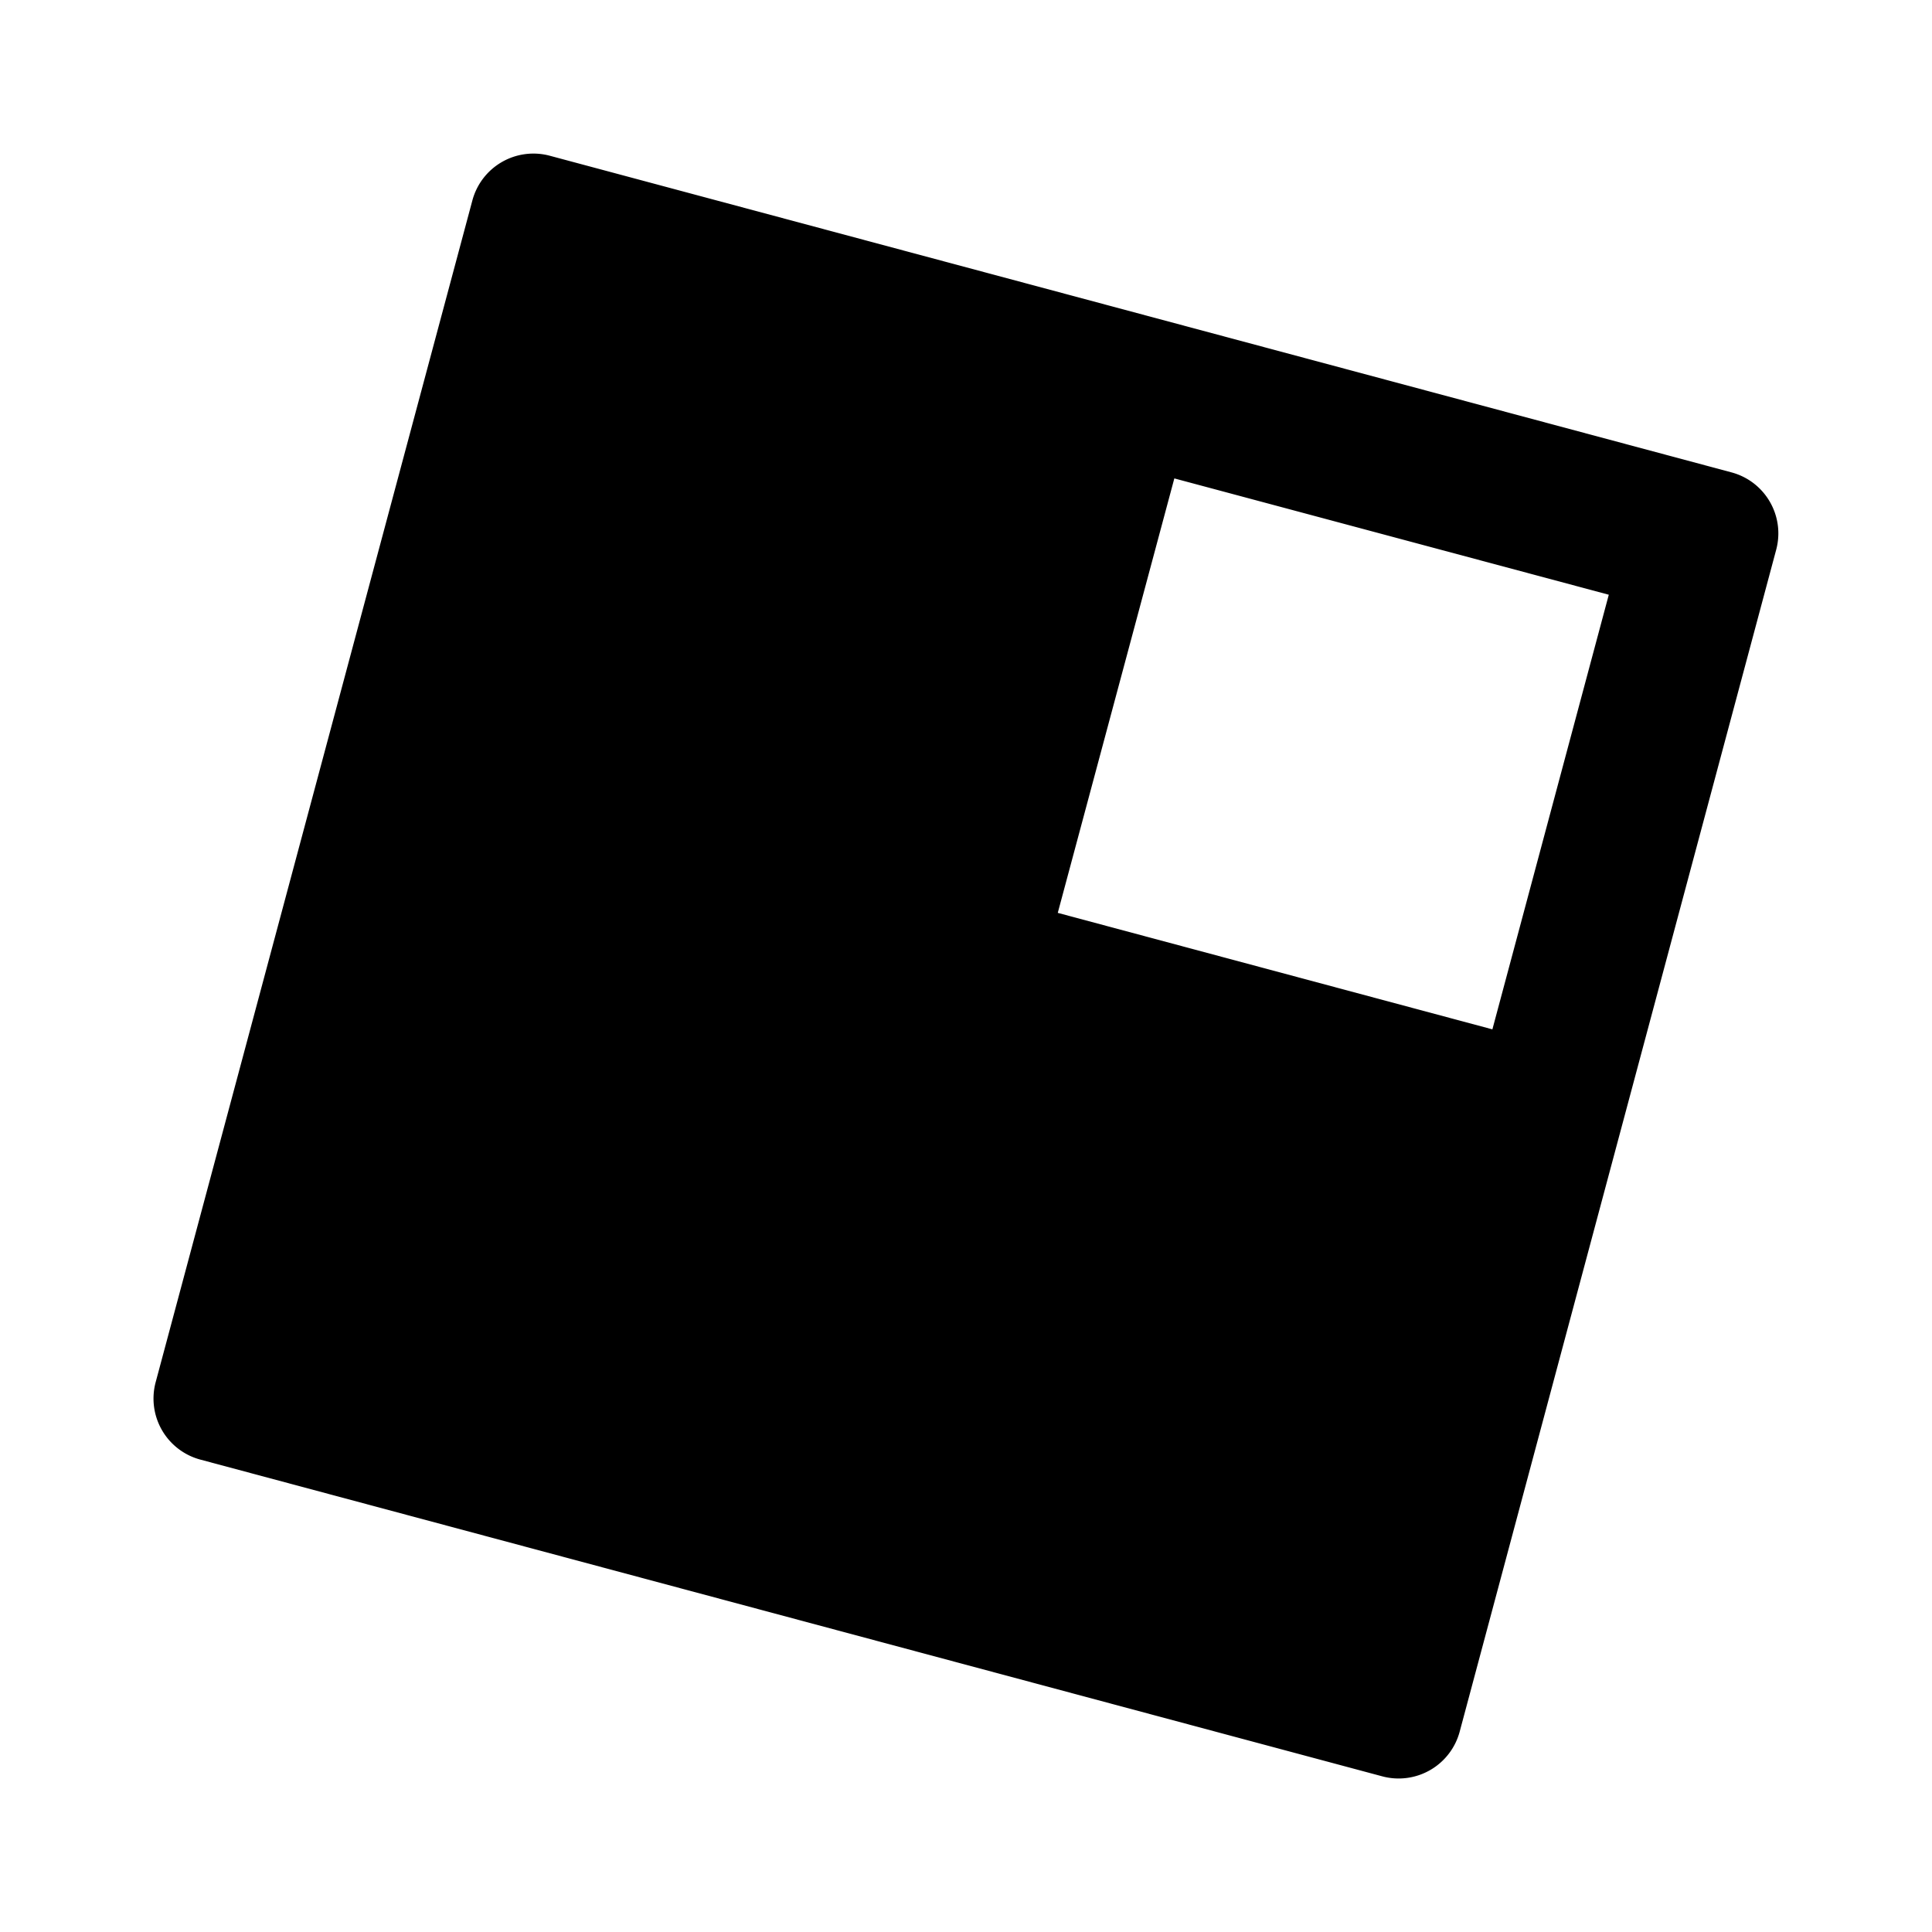<svg xmlns="http://www.w3.org/2000/svg" width="24" height="24" fill="none"><path fill="#89DDFF" d="M21.509 5.868c.42.113.668.543.555.963L18.133 21.51a.785.785 0 0 1-.963.556L2.49 18.132a.785.785 0 0 1-.556-.963L5.868 2.49a.785.785 0 0 1 .963-.555zm-6.921.075L13.14 11.34l5.399 1.447 1.446-5.399z" style="fill:#89ddff;fill:color(display-p3 .537 .867 1);fill-opacity:1"/></svg>